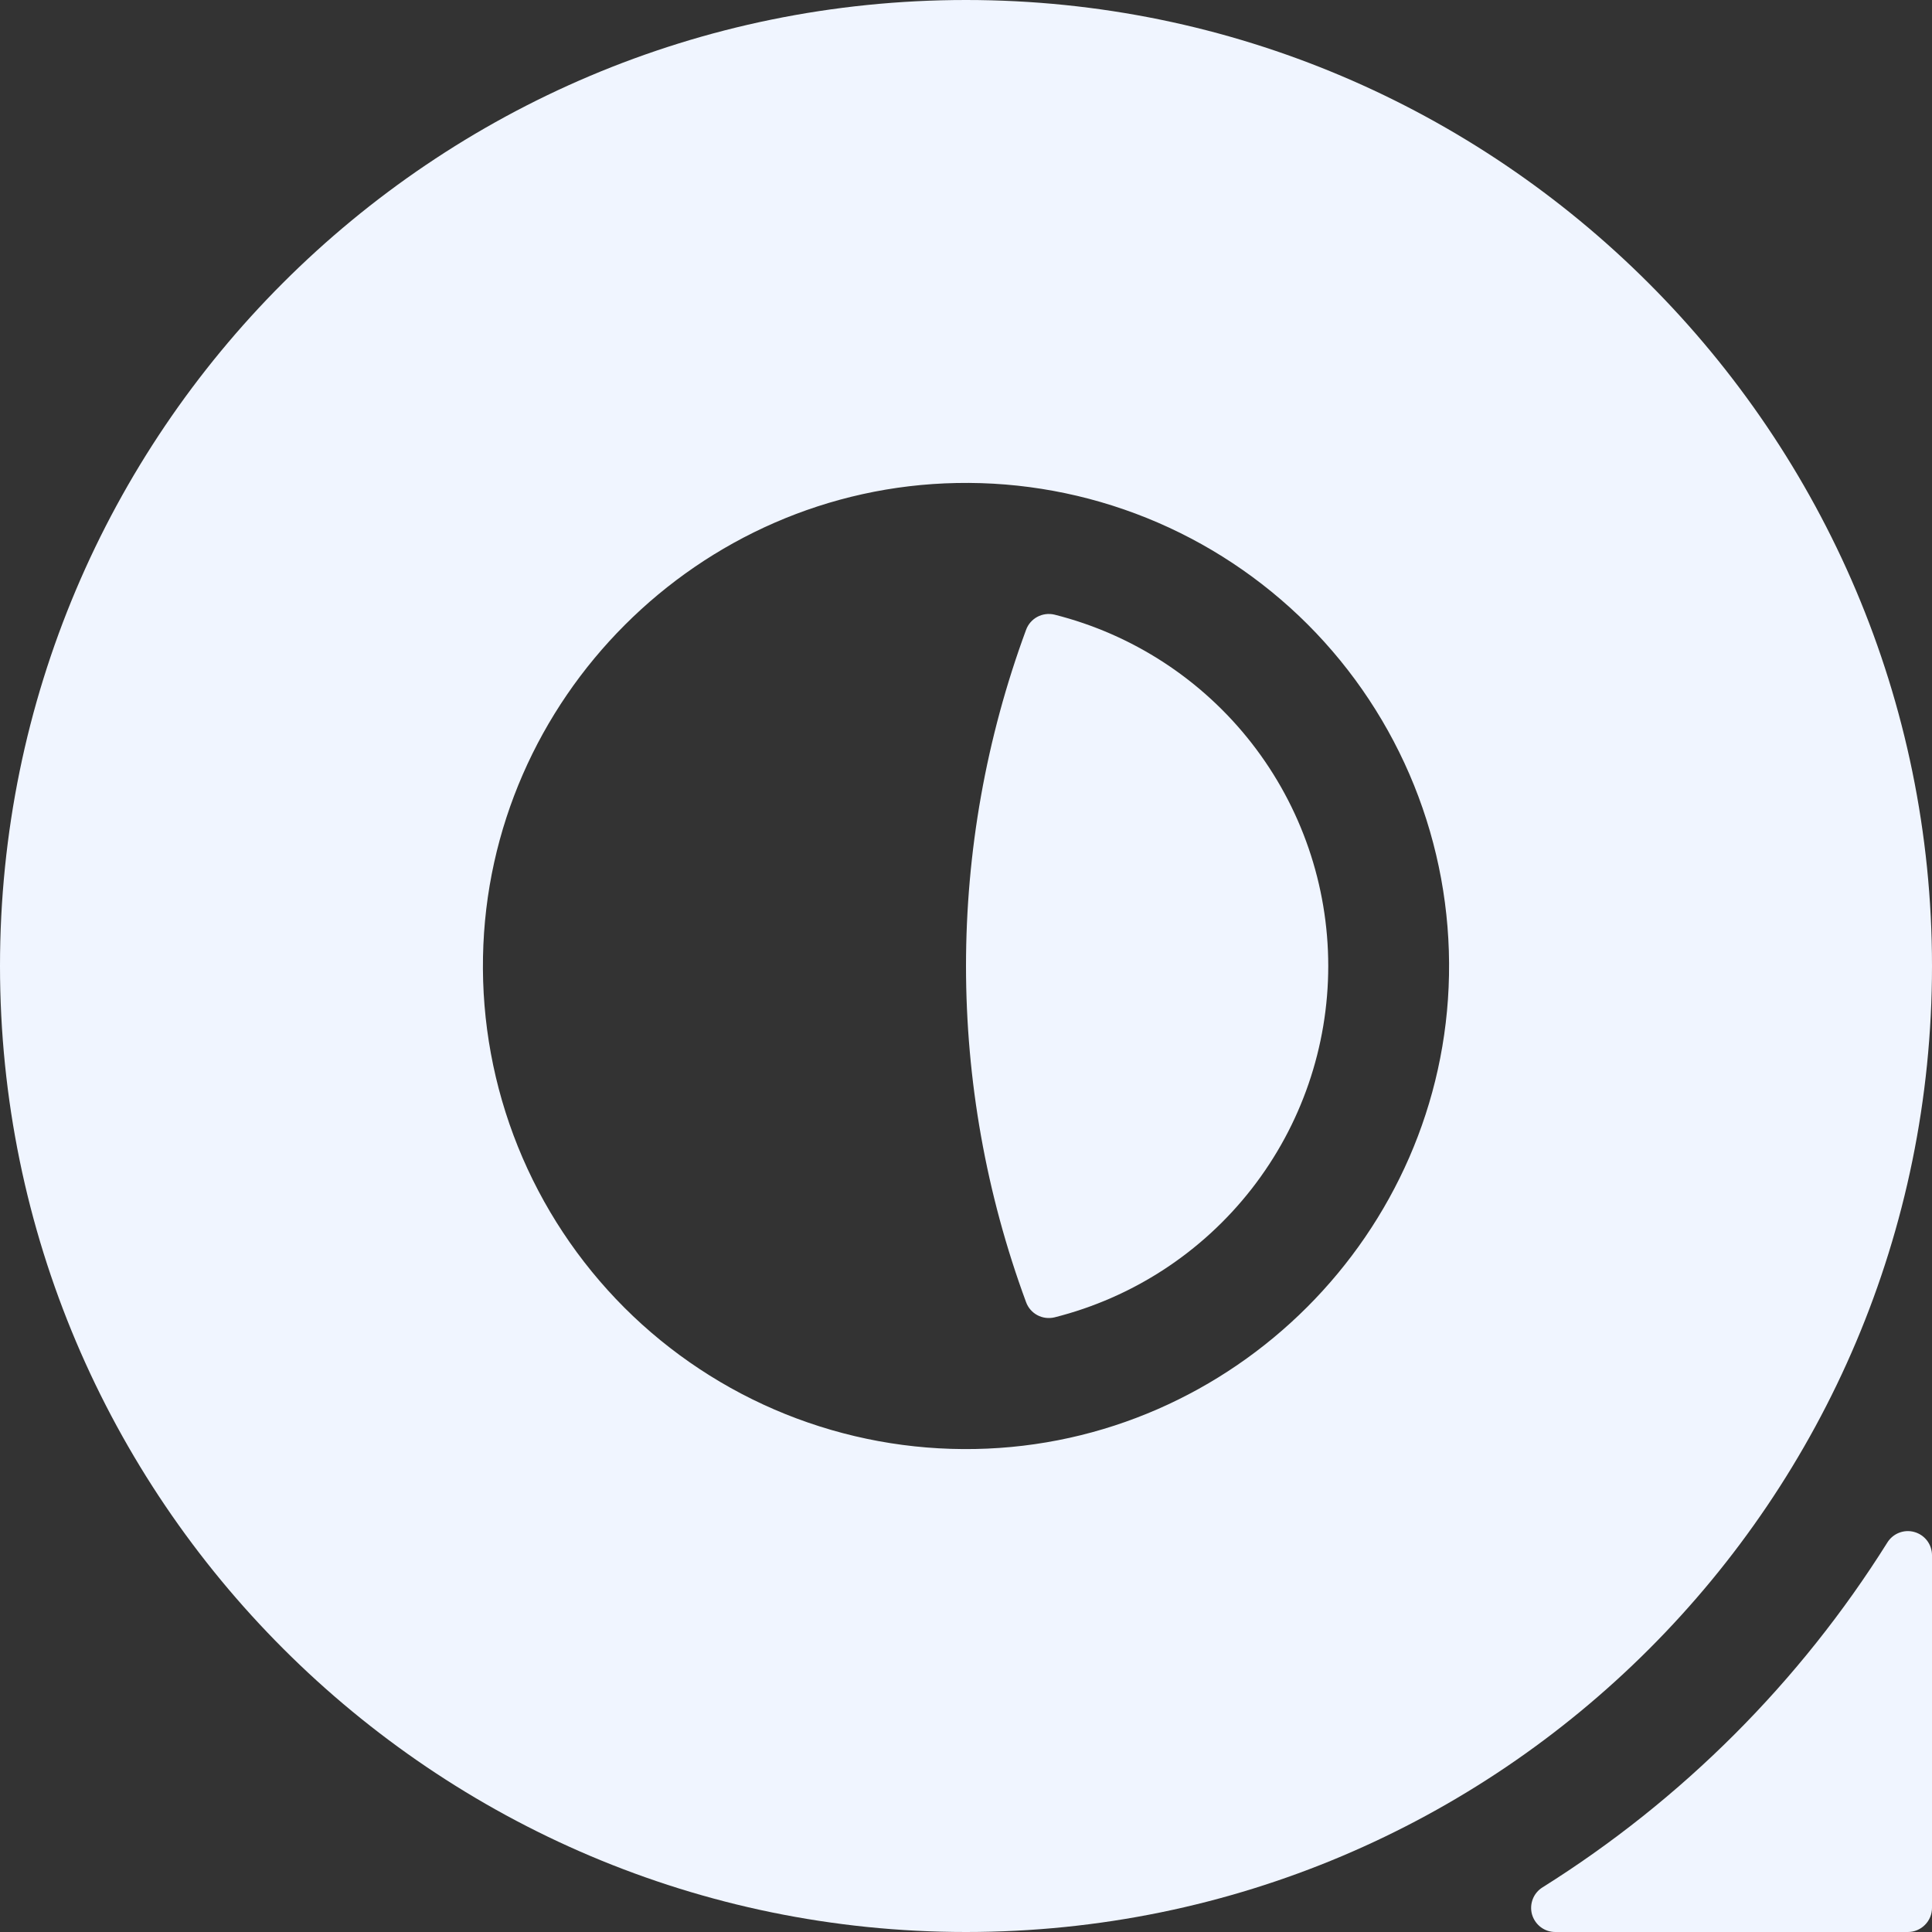 <svg width="42" height="42" viewBox="0 0 42 42" fill="none" xmlns="http://www.w3.org/2000/svg">
<rect x="0" y="0" width="42" height="42" fill="#333333" stroke="none"/>
<path d="M42 33.81V41.475C42 41.614 41.945 41.748 41.846 41.846C41.748 41.945 41.614 42 41.475 42H33.81C33.696 42 33.585 41.963 33.494 41.894C33.403 41.825 33.337 41.728 33.305 41.619C33.274 41.509 33.28 41.392 33.321 41.285C33.362 41.179 33.437 41.089 33.534 41.029C36.565 39.128 39.127 36.566 41.028 33.535C41.088 33.438 41.178 33.362 41.284 33.321C41.391 33.279 41.508 33.273 41.618 33.305C41.728 33.336 41.825 33.402 41.894 33.493C41.963 33.584 42 33.696 42 33.81V33.81Z" fill="#F0F5FF"/>
<path d="M28.875 21C28.875 22.755 28.29 24.459 27.211 25.843C26.132 27.227 24.622 28.211 22.921 28.639C22.795 28.668 22.664 28.651 22.55 28.59C22.437 28.529 22.35 28.429 22.306 28.308C20.565 23.592 20.565 18.408 22.306 13.692C22.35 13.571 22.437 13.471 22.55 13.41C22.664 13.349 22.795 13.332 22.921 13.361C24.622 13.789 26.132 14.773 27.211 16.157C28.29 17.541 28.875 19.245 28.875 21V21Z" fill="#F0F5FF"/>
<path d="M21 0C9.402 0 0 9.402 0 21C0 32.579 9.421 42 21 42C32.598 42 42 32.598 42 21C42 9.421 32.579 0 21 0ZM21.2 31.5C19.787 31.527 18.384 31.269 17.073 30.741C15.763 30.213 14.572 29.425 13.573 28.427C12.575 27.428 11.787 26.237 11.259 24.927C10.731 23.616 10.473 22.213 10.5 20.8C10.605 15.187 15.187 10.605 20.8 10.5C22.213 10.473 23.616 10.731 24.927 11.259C26.237 11.787 27.428 12.575 28.427 13.573C29.425 14.572 30.213 15.763 30.741 17.073C31.269 18.384 31.527 19.787 31.5 21.2C31.395 26.813 26.813 31.395 21.2 31.5Z" fill="#F0F5FF"/>
</svg>
